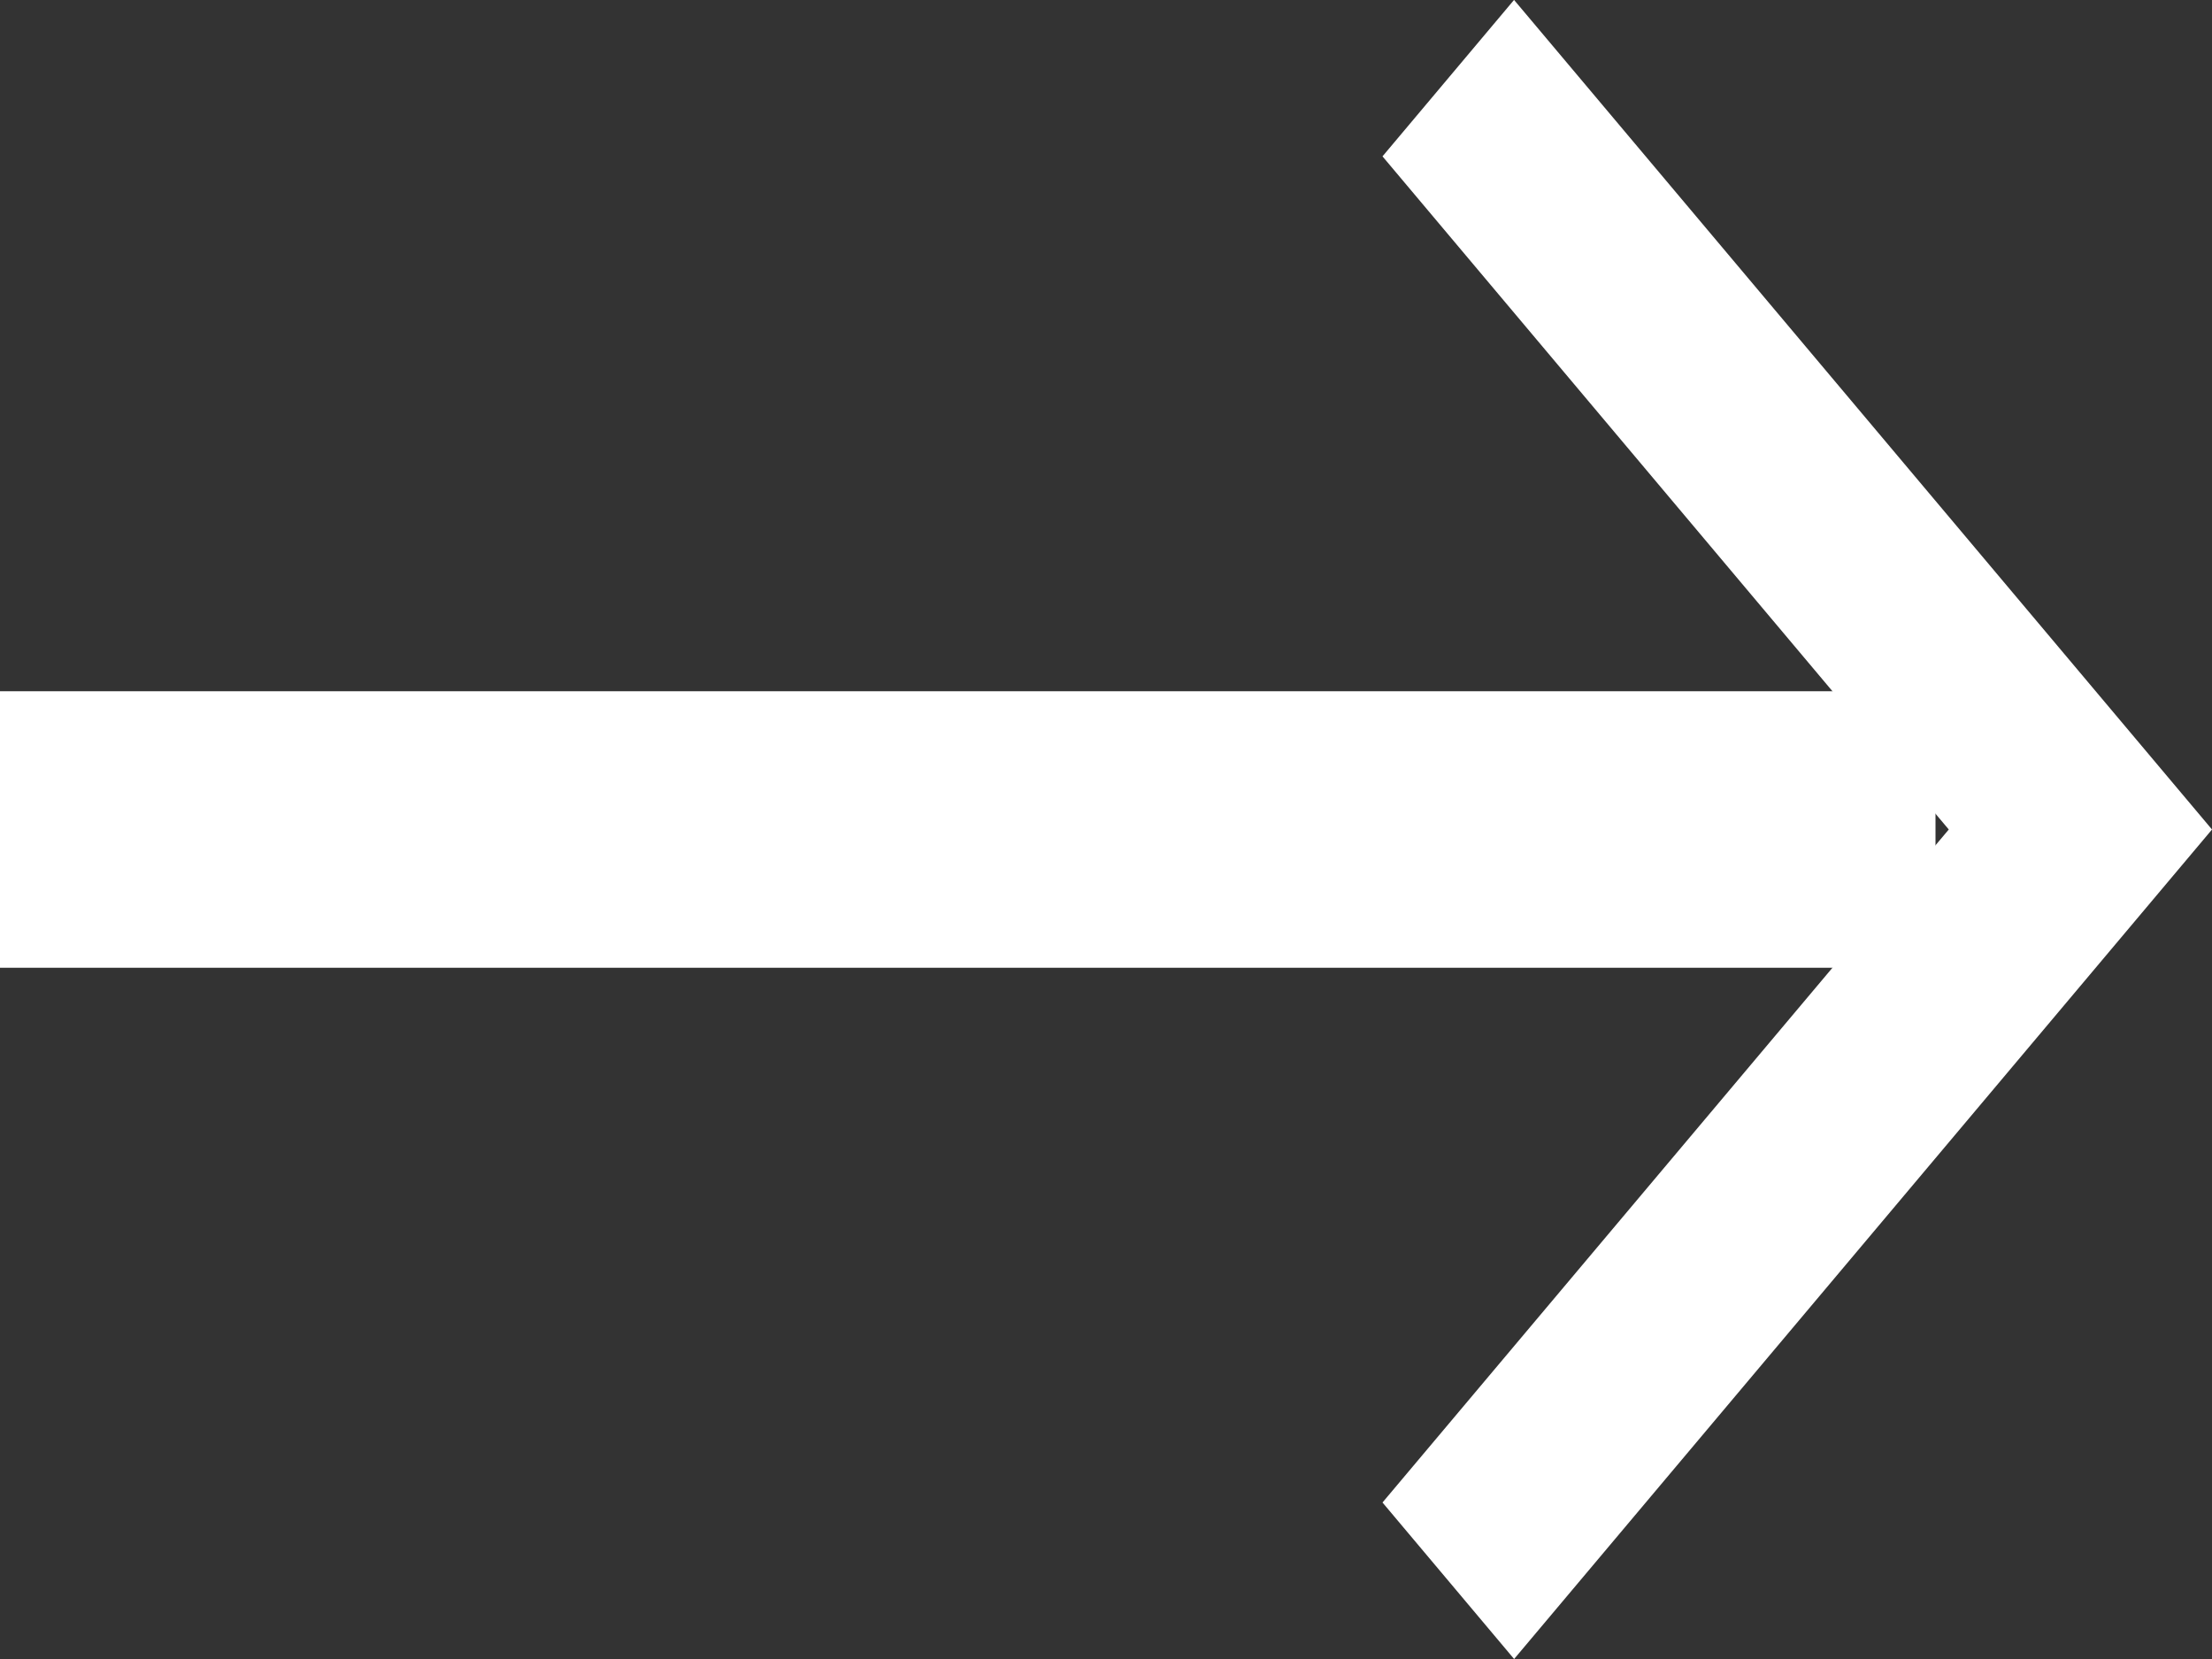 <svg xmlns="http://www.w3.org/2000/svg" width="16" height="12" viewBox="0 0 16 12">
    <rect x="0" y="0" width="16" height="12" fill="#333333" stroke="none"/>
    <g fill="none" fill-rule="evenodd">
        <path fill="#fff" d="M10.951 0L10 1.131 14.096 6 10 10.868 10.952 12 16 6l-5.048-6z"/>
        <path stroke="#fff" stroke-width="2" d="M14 6H0"/>
    </g>
</svg>
